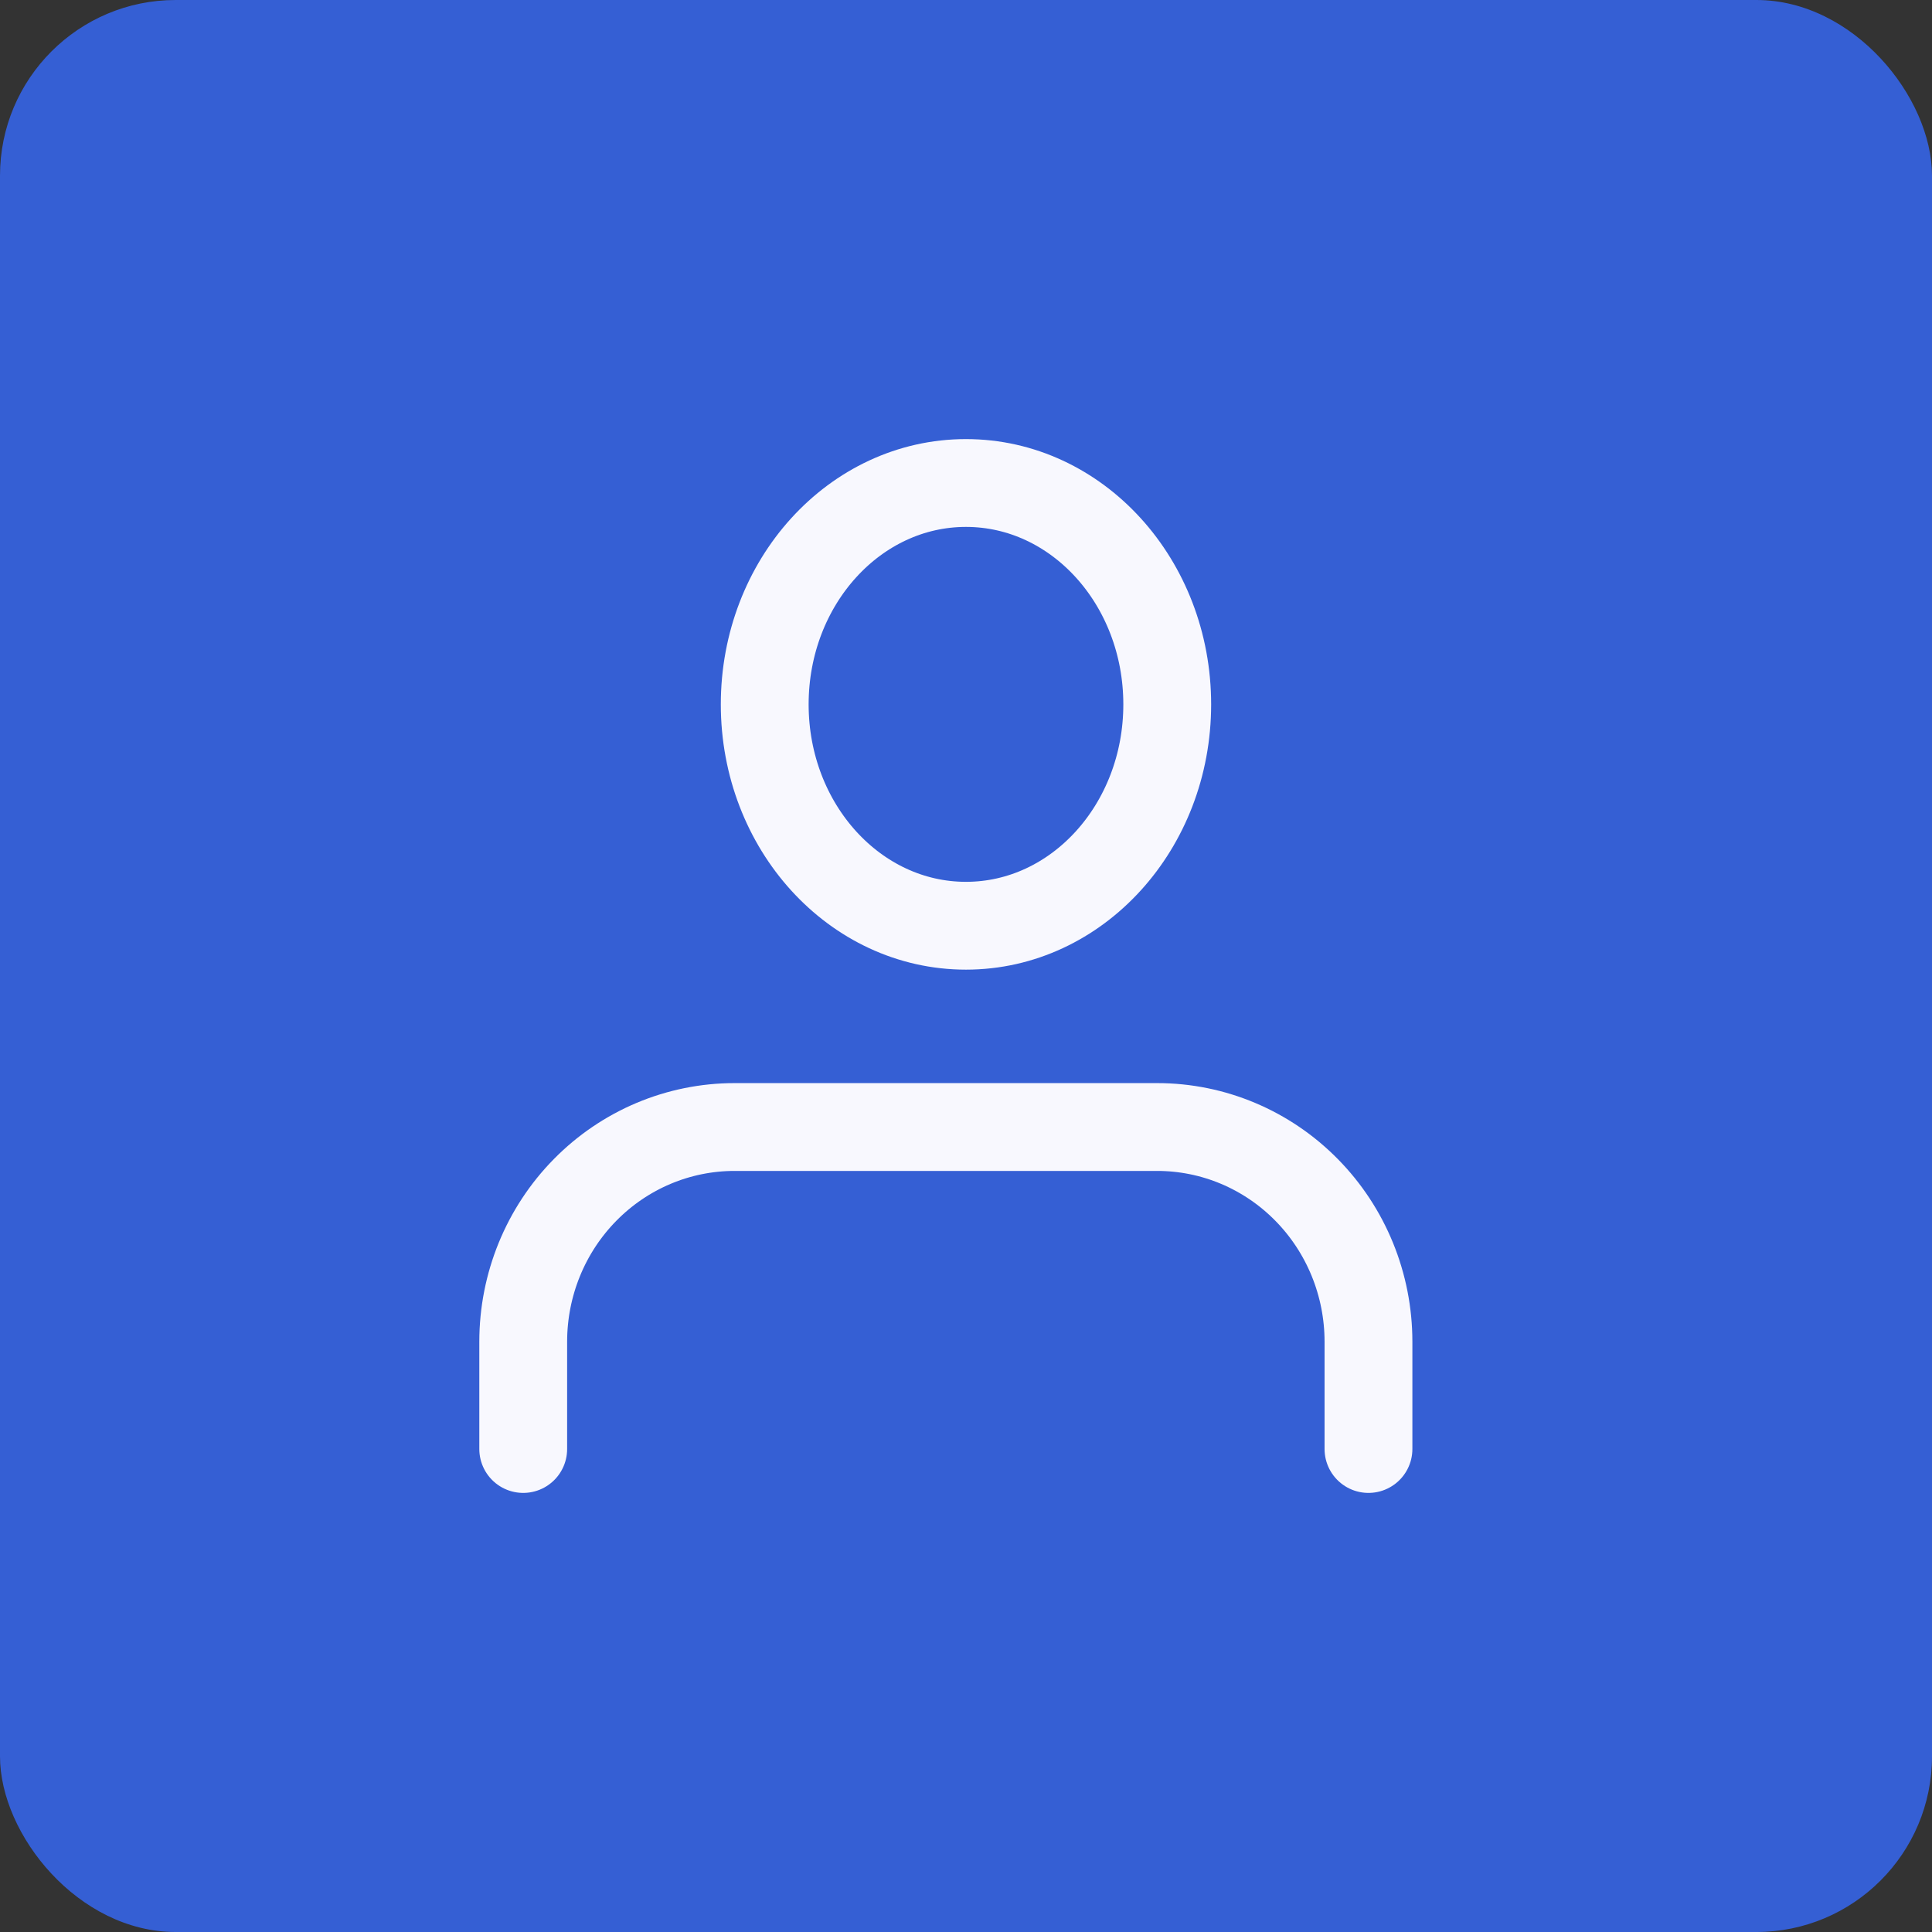 <svg width="44" height="44" viewBox="0 0 44 44" fill="none" xmlns="http://www.w3.org/2000/svg">
<rect x="0" y="0" width="44" height="44" fill="#333333" stroke="none"/>
<rect width="44" height="44" rx="4" fill="#355FD4"/>
<path d="M31.166 33V30.556C31.166 29.259 30.659 28.015 29.756 27.099C28.854 26.182 27.63 25.667 26.354 25.667H16.729C15.452 25.667 14.228 26.182 13.326 27.099C12.423 28.015 11.916 29.259 11.916 30.556V33" stroke="#F8F8FE" stroke-width="2" stroke-linecap="round" stroke-linejoin="round"/>
<path d="M21.999 21.083C24.531 21.083 26.583 18.826 26.583 16.042C26.583 13.257 24.531 11 21.999 11C19.468 11 17.416 13.257 17.416 16.042C17.416 18.826 19.468 21.083 21.999 21.083Z" stroke="#F8F8FE" stroke-width="2" stroke-linecap="round" stroke-linejoin="round"/>
</svg>
